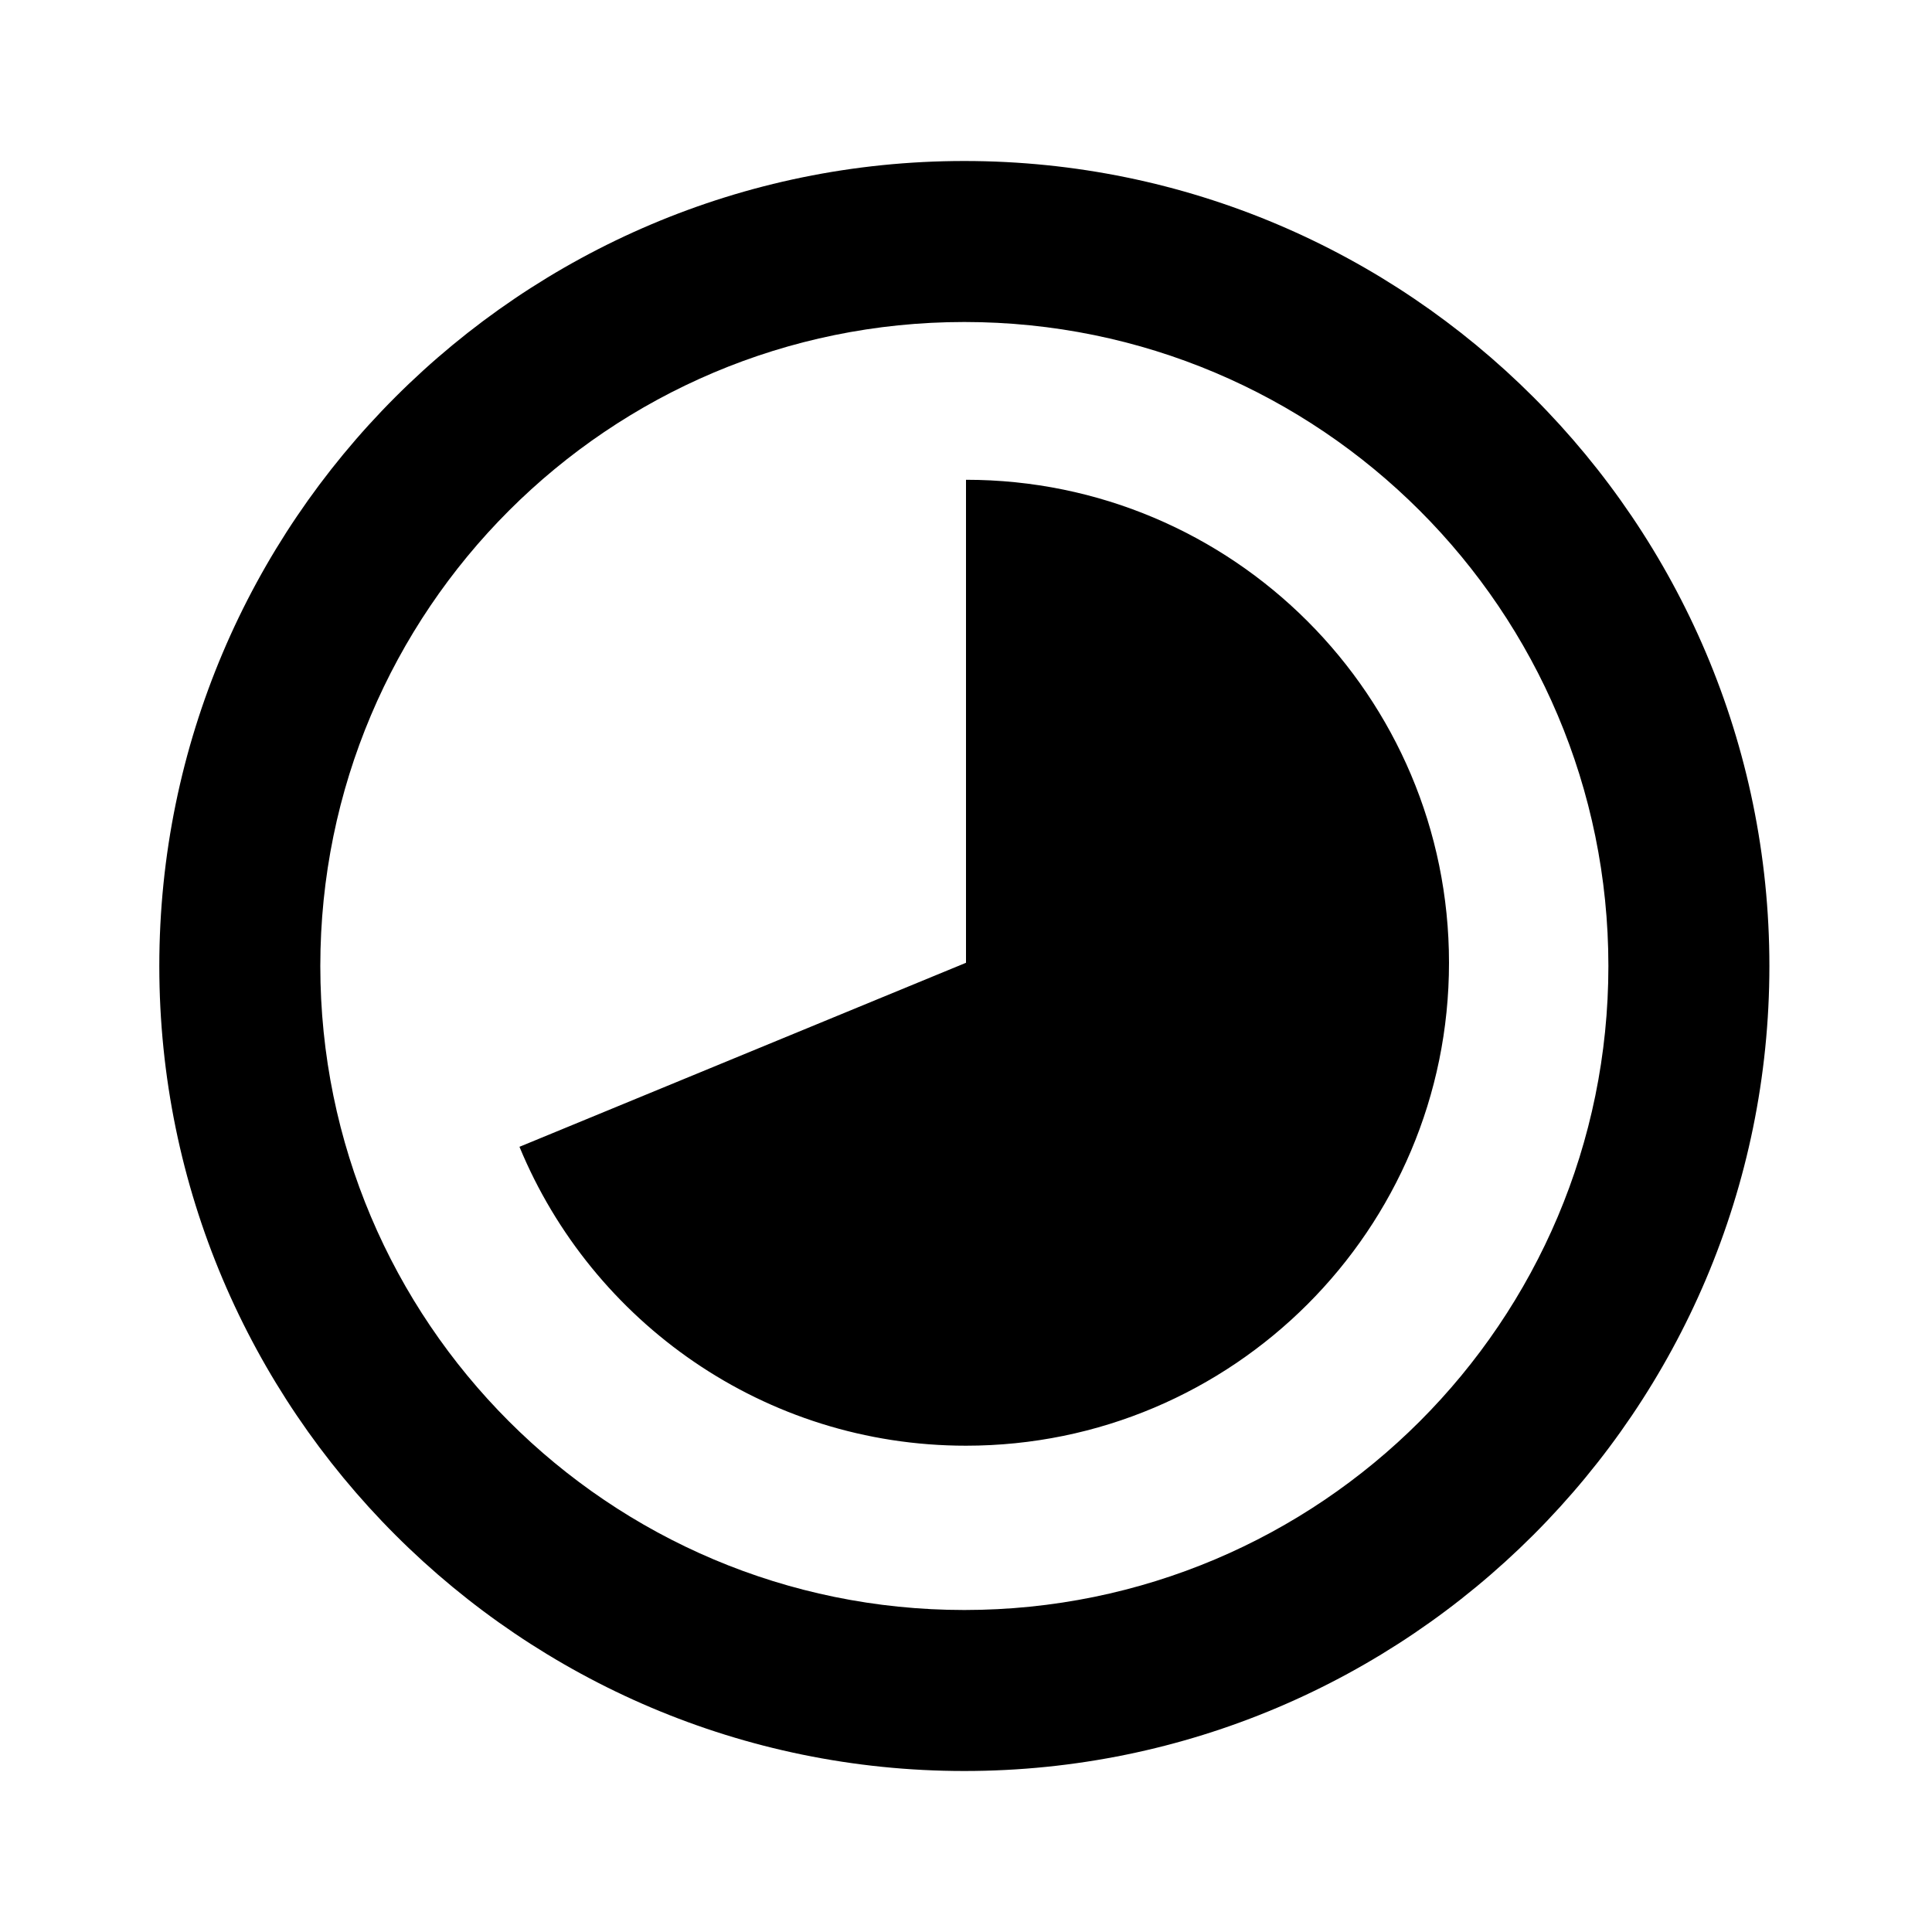 <svg width="24" height="24" viewBox="0 0 24 24" fill="none" xmlns="http://www.w3.org/2000/svg">
<path fill-rule="evenodd" clip-rule="evenodd" d="M3.979 12C3.979 16.418 7.561 20 11.979 20C16.398 20 19.98 16.418 19.98 12C19.98 7.582 16.398 4 11.979 4C7.561 4 3.979 7.582 3.979 12ZM1.979 12C1.979 6.486 6.465 2 11.979 2C17.494 2 21.98 6.486 21.98 12C21.98 17.514 17.494 22 11.979 22C6.465 22 1.979 17.514 1.979 12ZM12 11.96V5.96C15.313 5.96 18 8.646 18 11.96C18 15.274 15.313 17.959 12 17.959C9.496 17.959 7.353 16.424 6.453 14.246L12 11.96Z" fill="black"/>
</svg>
